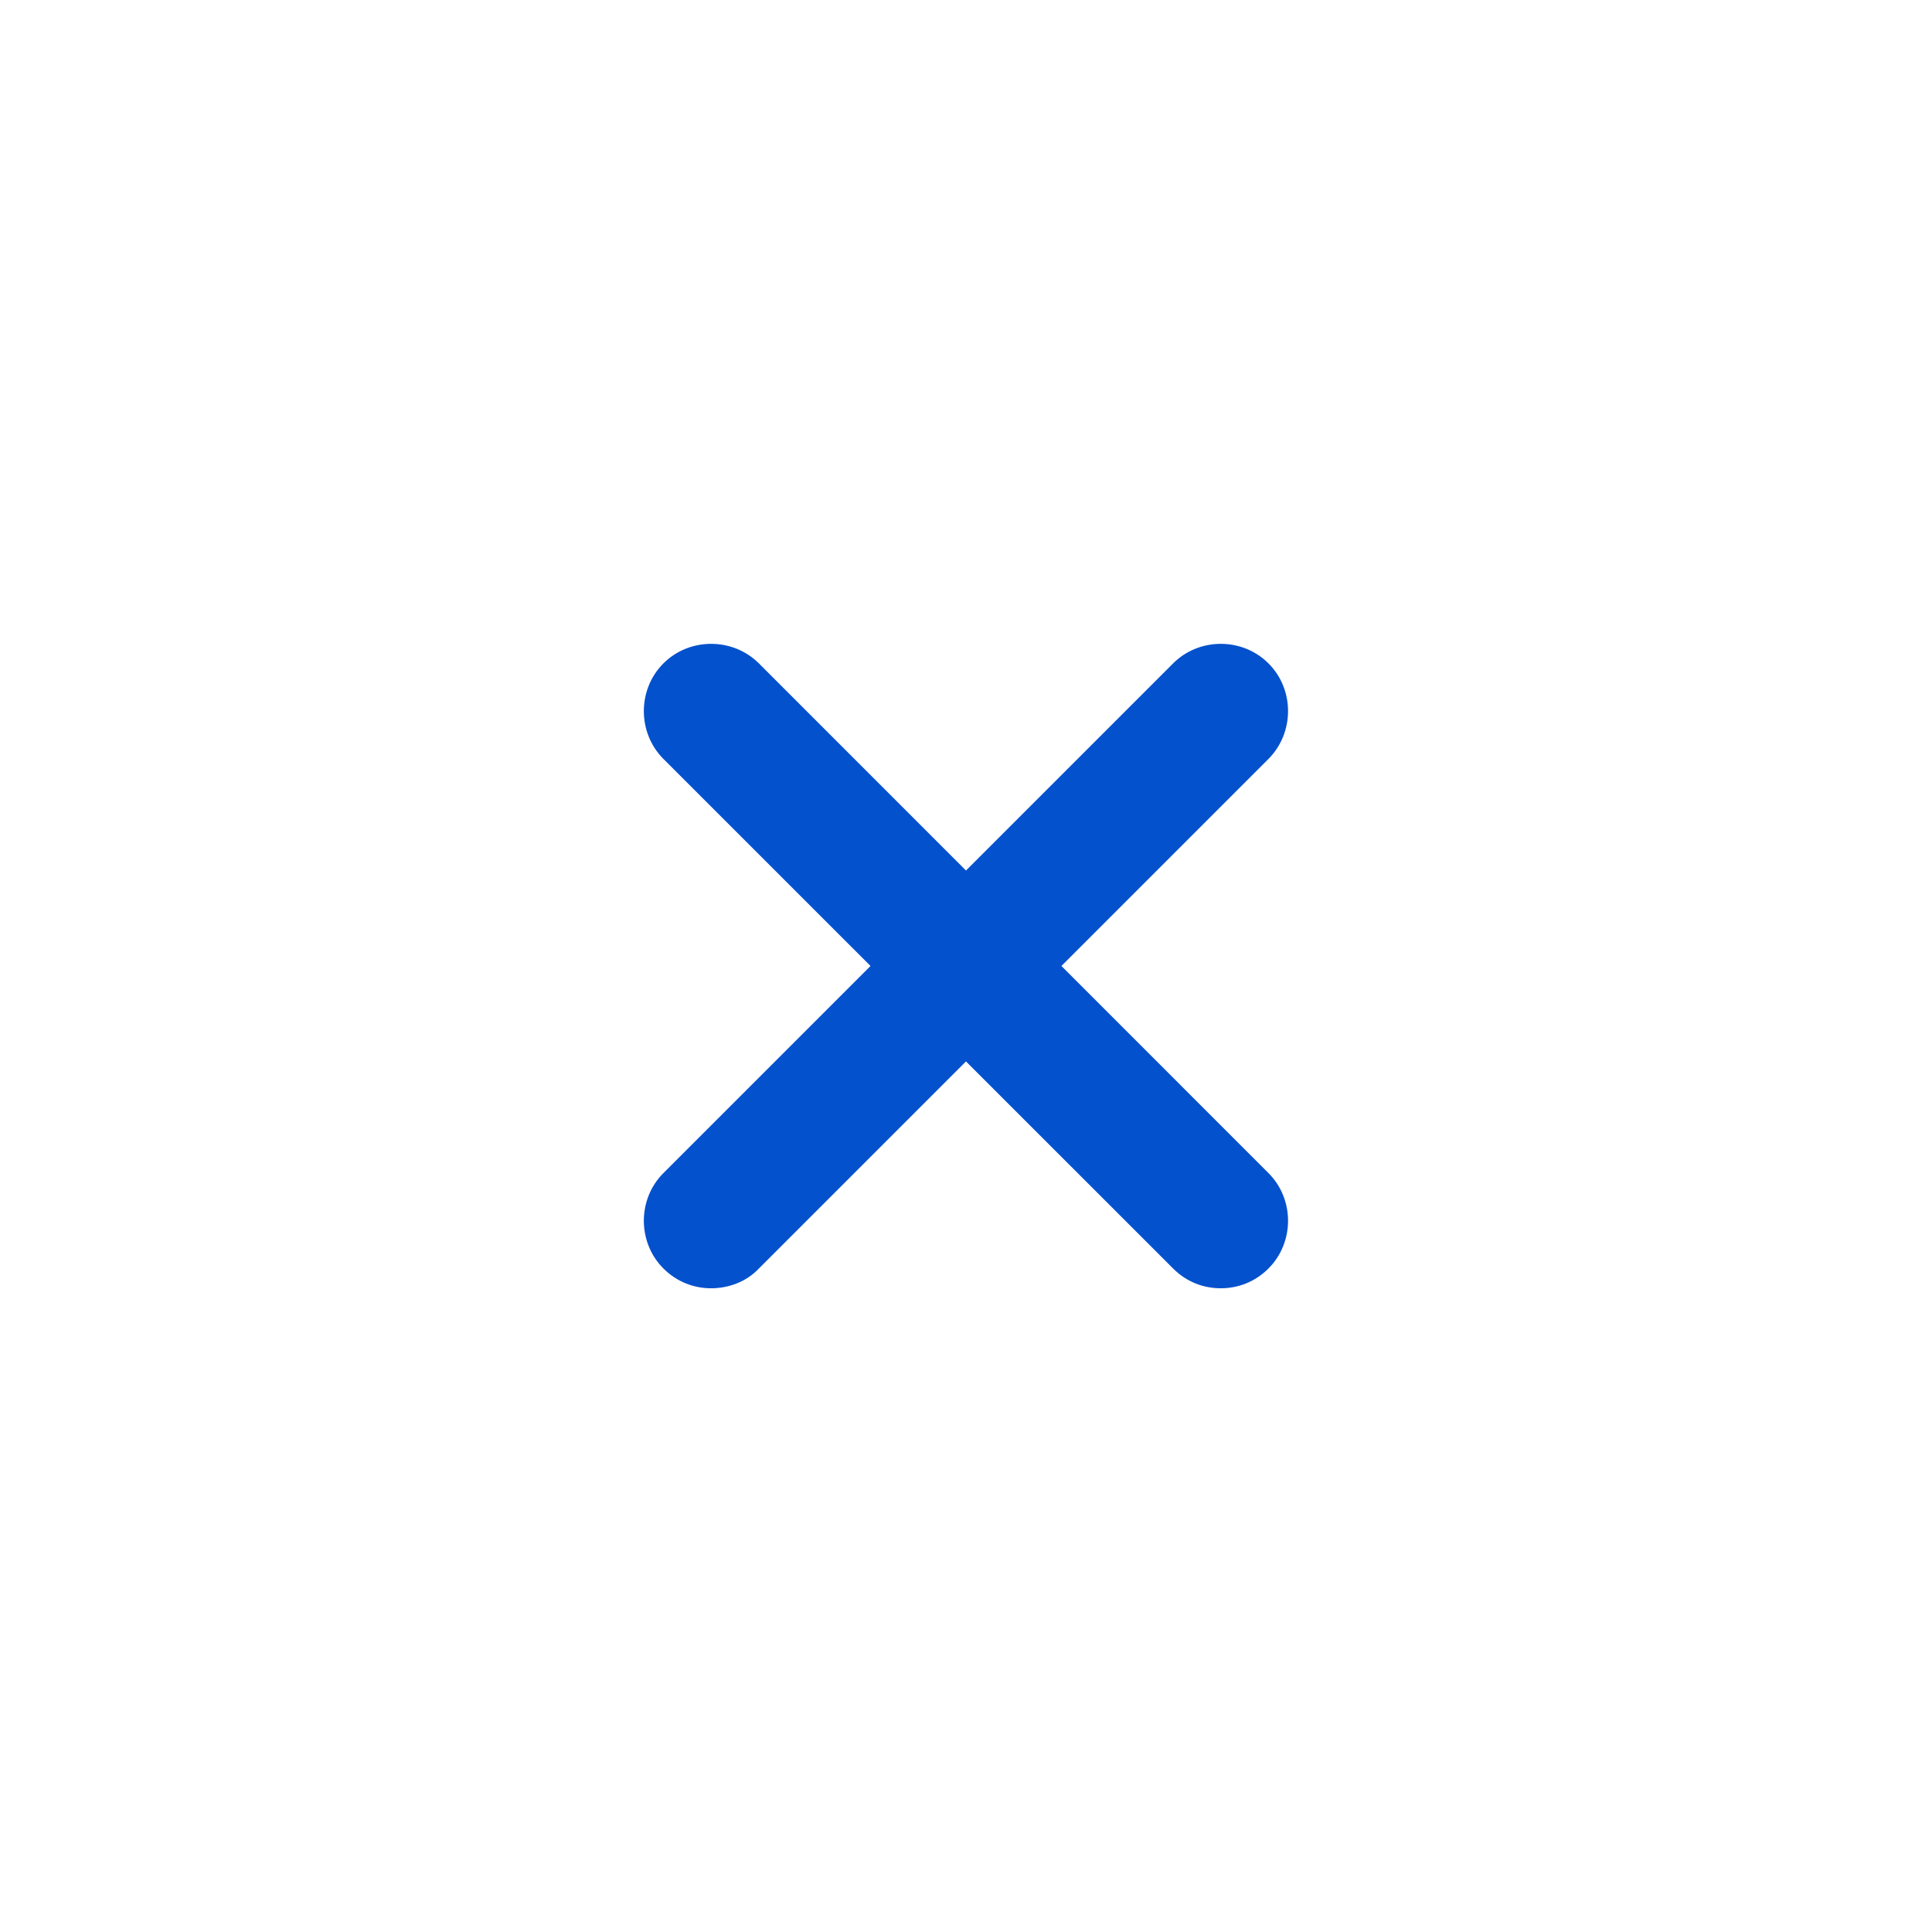 <svg width="16" height="16" viewBox="0 0 16 16" fill="none" xmlns="http://www.w3.org/2000/svg">
<path d="M5.889 10.669C5.748 10.669 5.606 10.617 5.494 10.505C5.278 10.289 5.278 9.931 5.494 9.715L9.715 5.494C9.931 5.278 10.289 5.278 10.505 5.494C10.721 5.71 10.721 6.068 10.505 6.285L6.285 10.505C6.18 10.617 6.031 10.669 5.889 10.669Z" fill="#0451CD"/>
<path d="M10.11 10.669C9.968 10.669 9.826 10.617 9.715 10.505L5.494 6.285C5.278 6.068 5.278 5.71 5.494 5.494C5.71 5.278 6.068 5.278 6.285 5.494L10.505 9.715C10.721 9.931 10.721 10.289 10.505 10.505C10.393 10.617 10.252 10.669 10.11 10.669Z" fill="#0451CD"/>
</svg>
